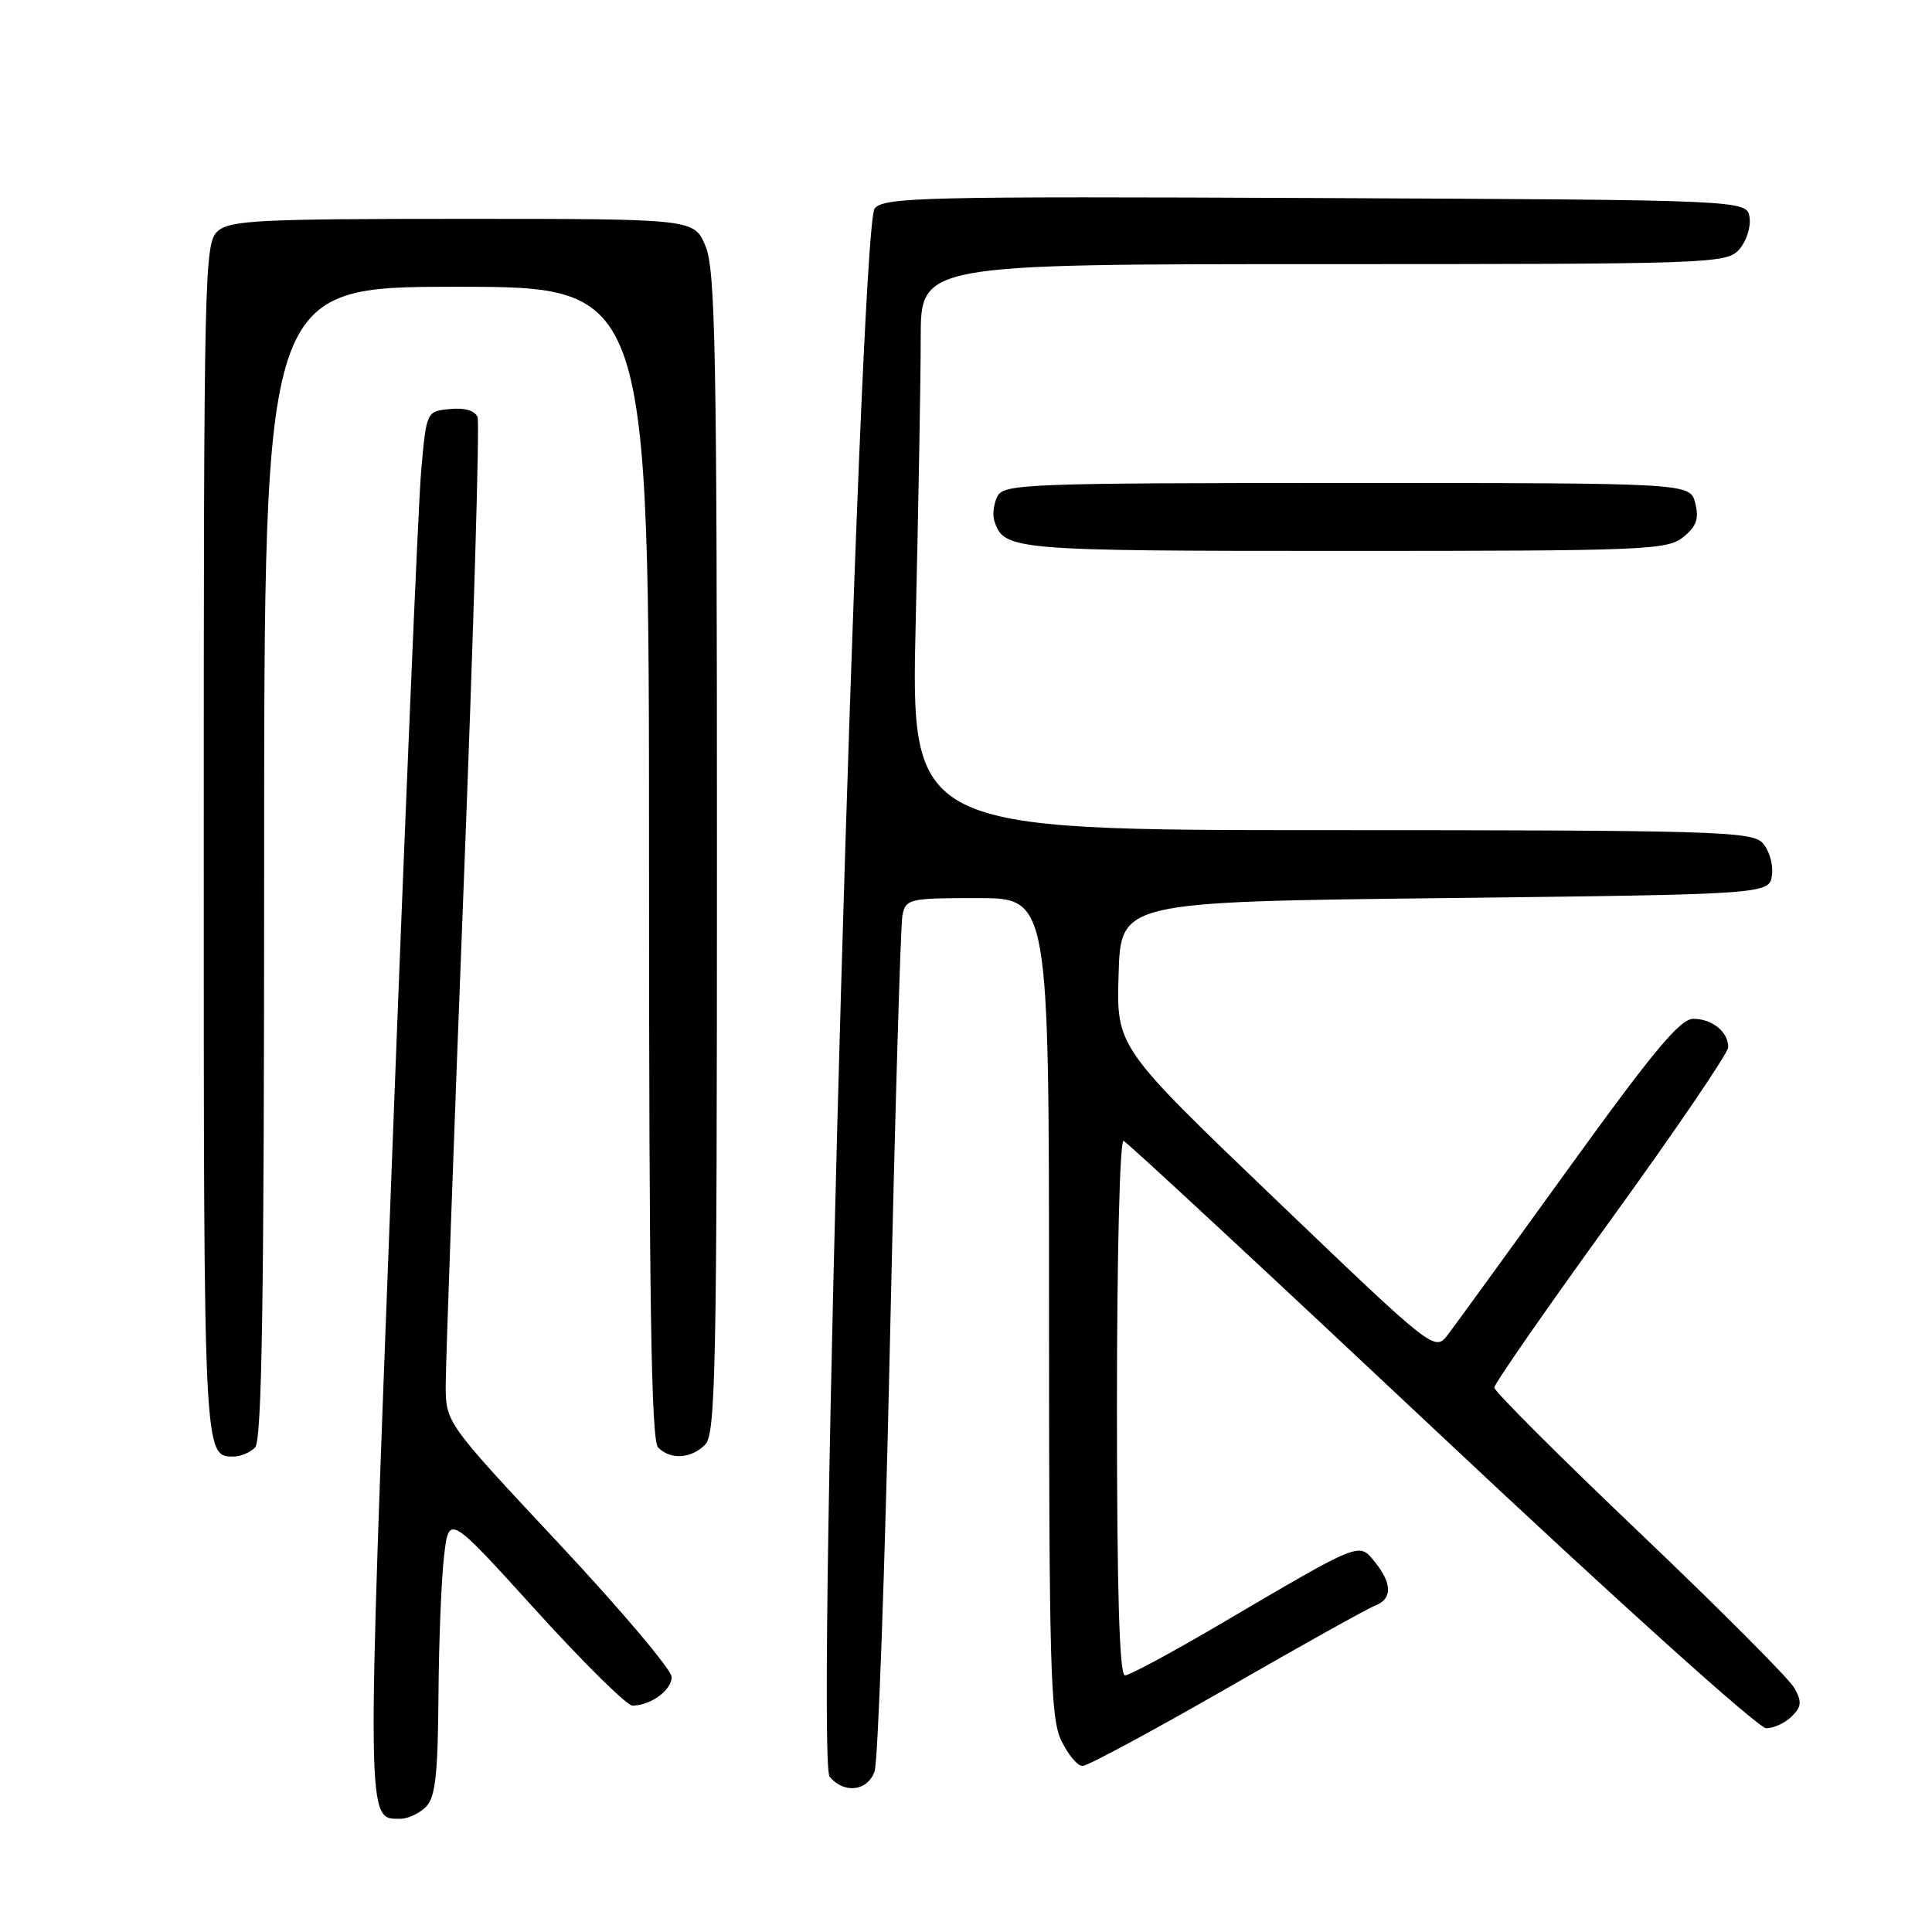 <?xml version="1.0" encoding="UTF-8" standalone="no"?>
<!DOCTYPE svg PUBLIC "-//W3C//DTD SVG 1.1//EN" "http://www.w3.org/Graphics/SVG/1.1/DTD/svg11.dtd" >
<svg xmlns="http://www.w3.org/2000/svg" xmlns:xlink="http://www.w3.org/1999/xlink" version="1.1" viewBox="0 0 256 256">
 <g >
 <path fill="currentColor"
d=" M 56.43 239.43 C 57.69 238.17 58.02 235.23 58.10 224.68 C 58.15 217.43 58.49 209.06 58.85 206.09 C 59.50 200.68 59.50 200.68 70.98 213.34 C 77.29 220.30 83.06 226.00 83.80 226.00 C 86.20 226.00 89.00 223.96 89.00 222.21 C 89.00 221.27 82.26 213.29 74.03 204.50 C 59.06 188.50 59.06 188.50 59.06 183.50 C 59.06 180.75 60.12 151.09 61.43 117.58 C 62.74 84.08 63.57 56.04 63.28 55.28 C 62.94 54.41 61.59 54.00 59.62 54.20 C 56.50 54.50 56.50 54.50 55.80 62.50 C 55.42 66.90 53.67 108.18 51.92 154.24 C 48.55 242.60 48.53 241.00 53.05 241.00 C 54.04 241.00 55.56 240.29 56.43 239.43 Z  M 115.88 234.75 C 116.34 233.51 117.26 207.98 117.92 178.00 C 118.58 148.02 119.33 122.49 119.58 121.25 C 120.02 119.11 120.49 119.00 129.52 119.00 C 139.00 119.00 139.00 119.00 139.00 173.10 C 139.00 220.81 139.19 227.60 140.61 230.60 C 141.50 232.47 142.77 234.00 143.44 234.00 C 144.11 234.00 152.72 229.36 162.58 223.70 C 172.43 218.03 181.29 213.09 182.25 212.73 C 184.50 211.87 184.47 209.81 182.19 206.99 C 180.04 204.33 180.52 204.14 161.81 215.13 C 155.39 218.91 149.65 222.00 149.06 222.00 C 148.33 222.00 148.00 210.91 148.00 186.42 C 148.00 166.44 148.38 150.98 148.88 151.17 C 149.36 151.35 168.31 168.94 190.98 190.25 C 214.17 212.05 233.00 229.00 234.03 229.00 C 235.04 229.00 236.56 228.29 237.42 227.43 C 238.72 226.13 238.78 225.49 237.75 223.65 C 237.06 222.43 227.84 213.18 217.25 203.09 C 206.66 193.01 198.00 184.35 198.00 183.86 C 198.00 183.37 204.97 173.33 213.50 161.55 C 222.03 149.76 229.00 139.51 229.00 138.76 C 229.00 136.72 226.88 135.00 224.37 135.00 C 222.63 135.00 219.07 139.27 207.90 154.75 C 200.06 165.61 192.85 175.54 191.88 176.81 C 190.11 179.13 190.11 179.13 169.02 158.93 C 147.93 138.73 147.93 138.73 148.22 129.11 C 148.50 119.50 148.50 119.50 191.50 119.00 C 234.50 118.50 234.50 118.50 234.80 115.88 C 234.97 114.42 234.38 112.53 233.48 111.63 C 232.02 110.16 226.26 110.00 176.27 110.00 C 120.68 110.00 120.68 110.00 121.34 82.25 C 121.70 66.99 122.00 50.11 122.00 44.75 C 122.00 35.00 122.00 35.00 175.35 35.00 C 226.66 35.00 228.76 34.93 230.43 33.08 C 231.38 32.03 232.01 30.12 231.83 28.83 C 231.50 26.50 231.50 26.50 174.38 26.24 C 122.47 26.01 117.13 26.13 115.90 27.62 C 113.85 30.09 108.02 233.11 109.93 235.42 C 111.83 237.71 114.91 237.37 115.88 234.75 Z  M 33.80 191.80 C 34.71 190.89 35.00 172.31 35.00 114.30 C 35.00 38.00 35.00 38.00 60.50 38.00 C 86.00 38.00 86.00 38.00 86.00 114.30 C 86.00 172.31 86.29 190.89 87.20 191.80 C 88.86 193.46 91.56 193.30 93.43 191.43 C 94.83 190.03 95.00 181.54 95.00 113.05 C 95.00 46.74 94.79 35.75 93.49 32.62 C 91.97 29.00 91.97 29.00 61.32 29.00 C 34.19 29.00 30.45 29.19 28.83 30.65 C 27.09 32.23 27.00 36.05 27.00 111.45 C 27.00 193.54 26.97 193.00 31.00 193.00 C 31.88 193.00 33.14 192.46 33.80 191.80 Z  M 223.04 71.17 C 224.79 69.75 225.15 68.73 224.63 66.67 C 223.96 64.00 223.96 64.00 178.52 64.00 C 136.24 64.00 133.01 64.12 132.17 65.75 C 131.68 66.71 131.49 68.17 131.75 69.00 C 133.00 72.91 134.01 73.00 178.08 73.00 C 217.98 73.00 220.93 72.88 223.04 71.17 Z "/>
</g>
</svg>